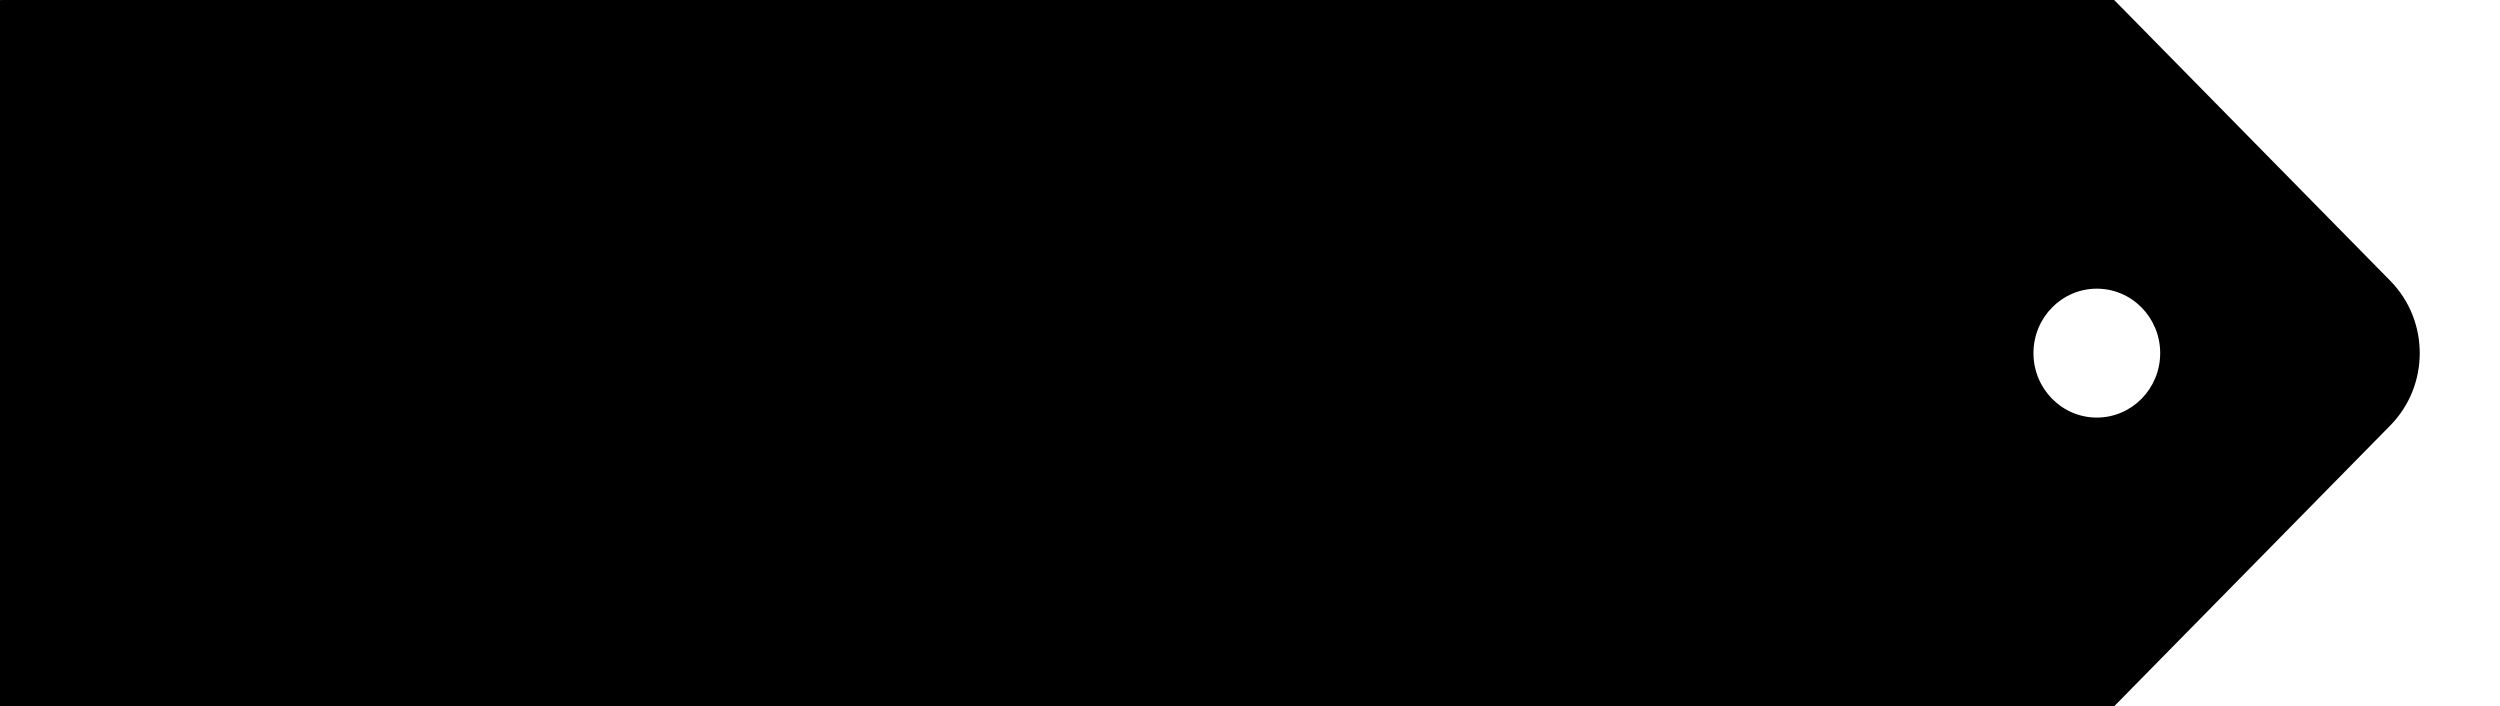 <?xml version="1.0" encoding="utf-8"?>
<!-- Generator: Adobe Illustrator 15.1.0, SVG Export Plug-In . SVG Version: 6.00 Build 0)  -->
<!DOCTYPE svg PUBLIC "-//W3C//DTD SVG 1.1//EN" "http://www.w3.org/Graphics/SVG/1.1/DTD/svg11.dtd">
<svg version="1.1" id="레이어_1" xmlns="http://www.w3.org/2000/svg" xmlns:xlink="http://www.w3.org/1999/xlink" x="0px"
	 y="0px" width="623px" height="176px" viewBox="-221.497 -60.281 623 176" enable-background="new -221.497 -60.281 623 176"
	 xml:space="preserve">
<path transform="translate(-20,0)" d="M394.16,9.692l-68.805-69.973H-200.73c-11.466,0-20.766,9.456-20.766,21.12v133.76c0,11.661,9.3,21.12,20.766,21.12h526.086
	l68.805-69.975C403.951,35.789,403.951,19.652,394.16,9.692z M321.033,43.779c-8.72,0-15.791-7.189-15.791-16.06
	c0-8.872,7.071-16.063,15.791-16.063s15.79,7.191,15.79,16.063C336.823,36.589,329.753,43.779,321.033,43.779z"/>
</svg>
